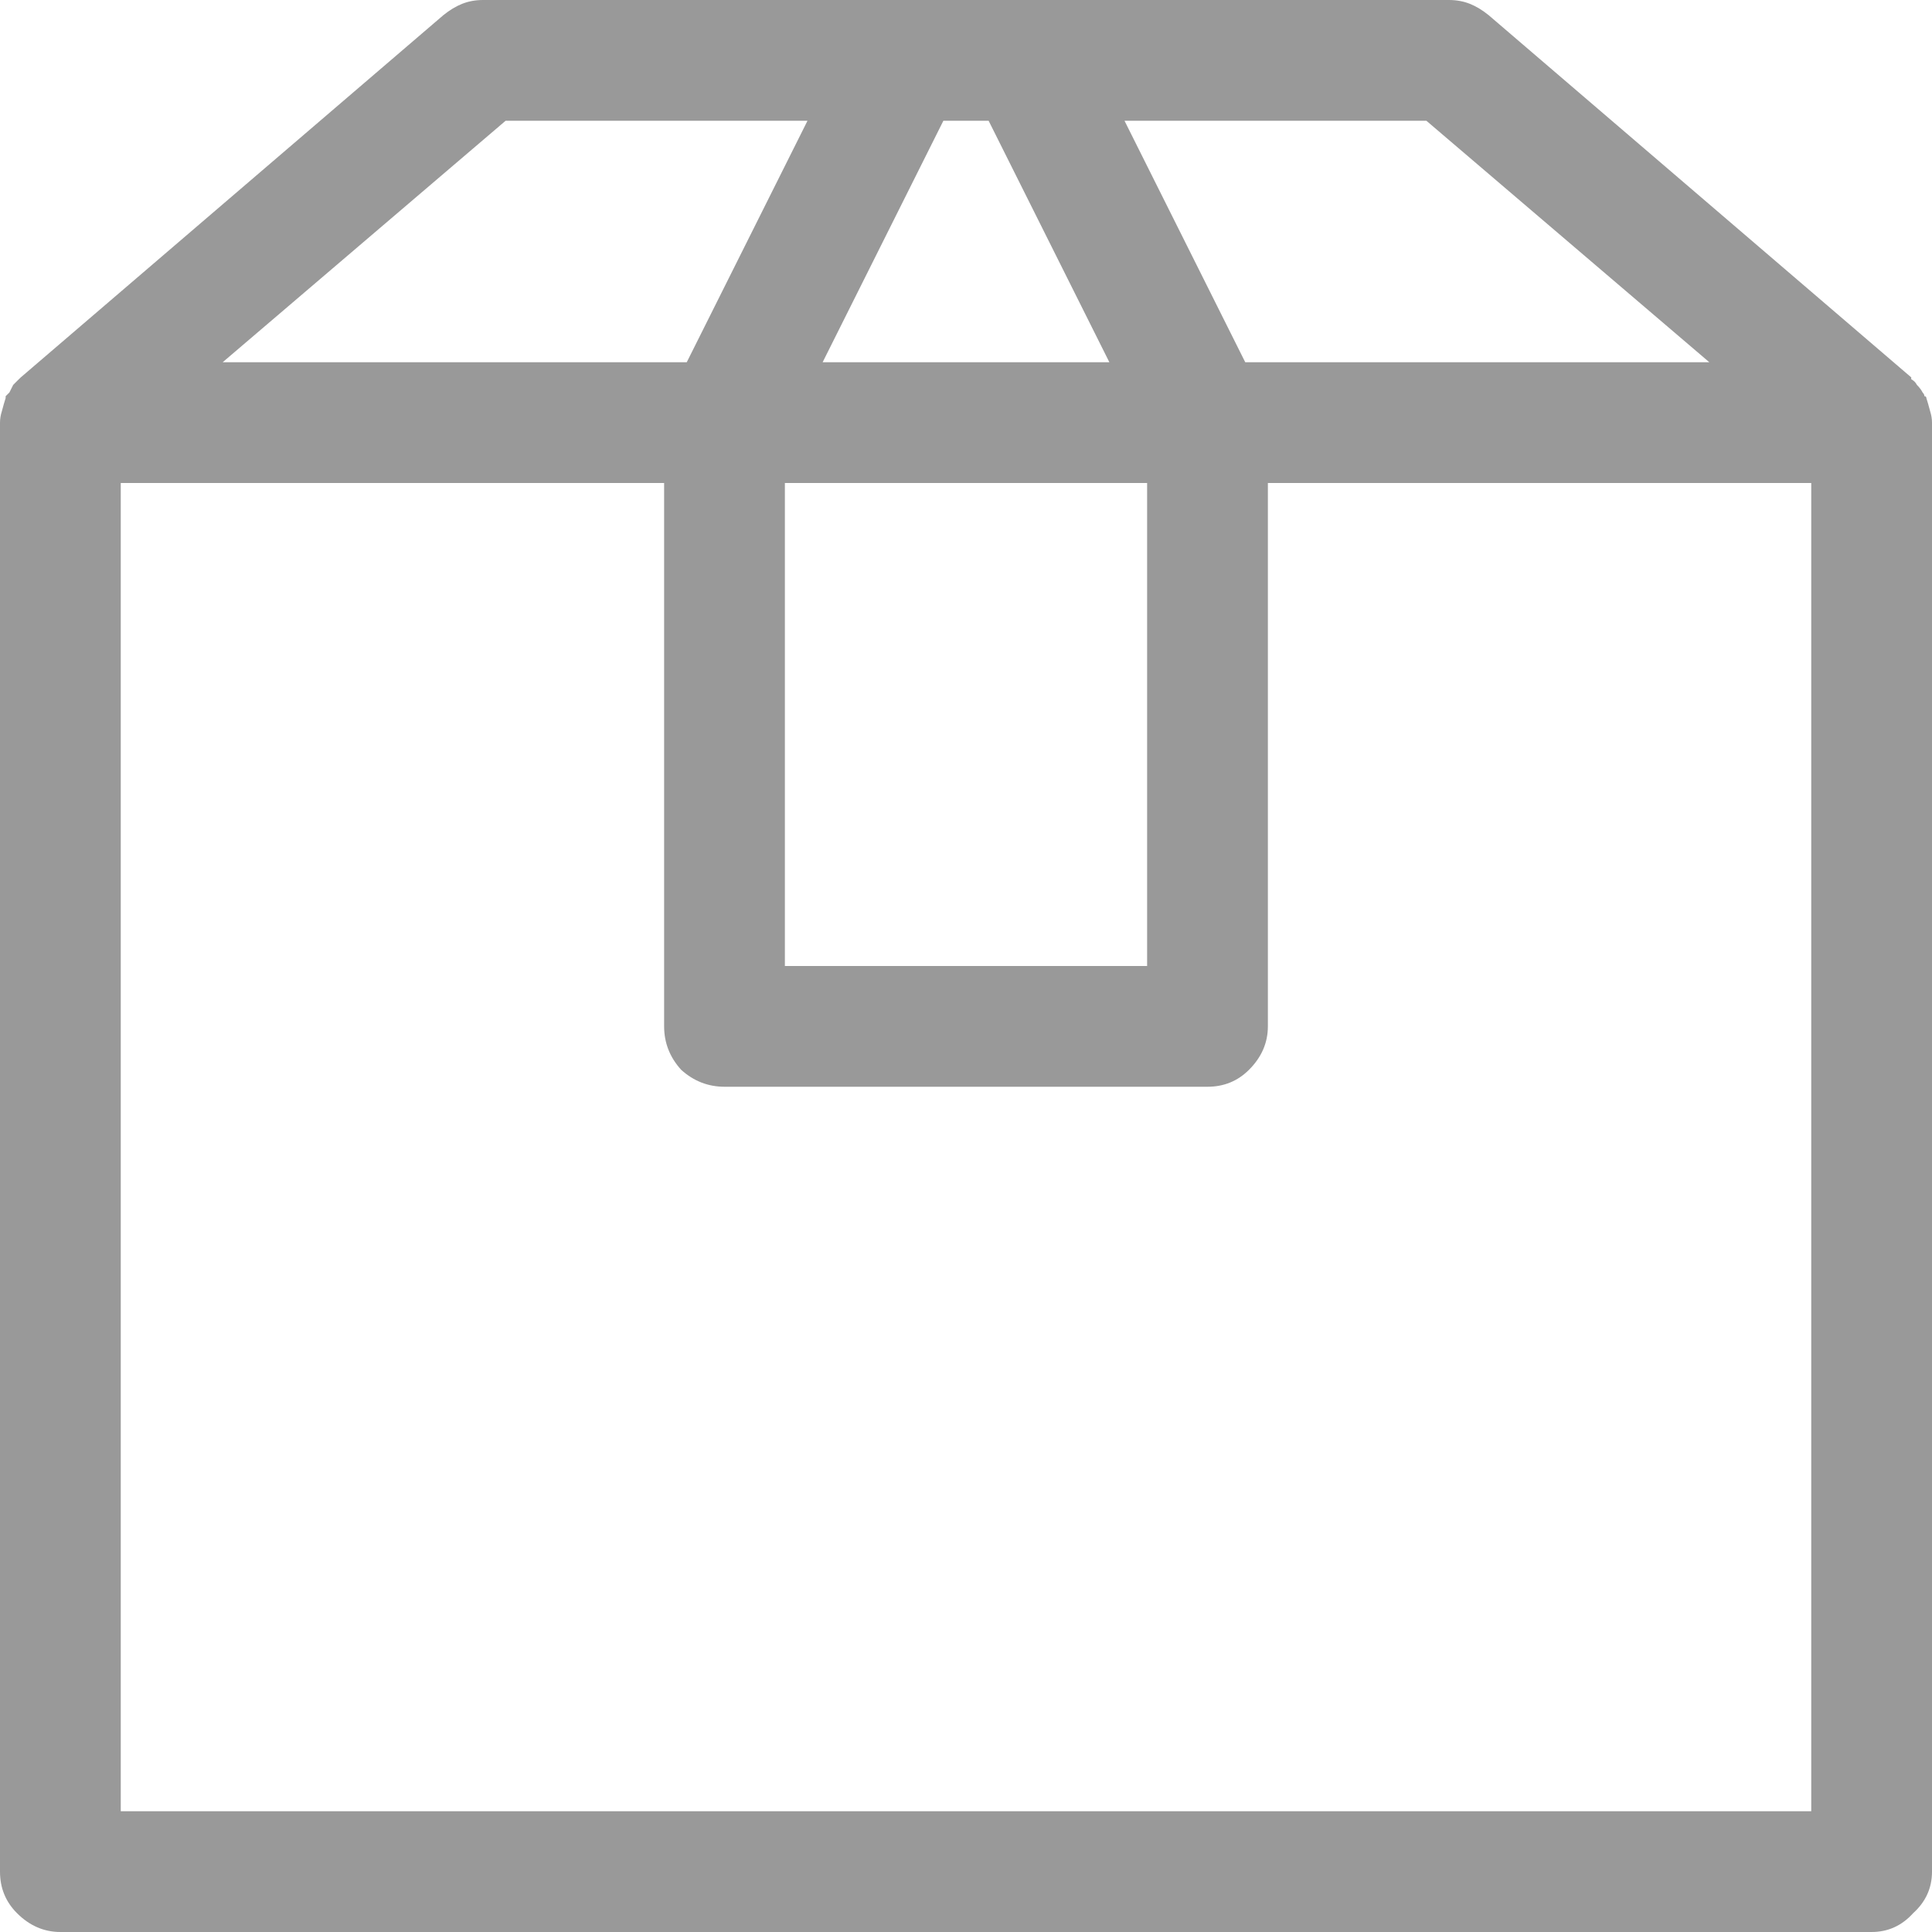 <svg width="24" height="24" viewBox="0 0 24 24" fill="none" xmlns="http://www.w3.org/2000/svg">
<path d="M23.883 4.875C23.867 4.844 23.844 4.812 23.812 4.781C23.797 4.75 23.773 4.727 23.742 4.711C23.742 4.695 23.742 4.688 23.742 4.688L18.492 0.188C18.414 0.125 18.336 0.078 18.258 0.047C18.18 0.016 18.094 0 18 0H6C5.906 0 5.82 0.016 5.742 0.047C5.664 0.078 5.586 0.125 5.508 0.188L0.258 4.688C0.258 4.688 0.25 4.695 0.234 4.711C0.219 4.727 0.195 4.75 0.164 4.781C0.148 4.812 0.133 4.844 0.117 4.875C0.102 4.891 0.086 4.906 0.07 4.922C0.07 4.922 0.07 4.93 0.07 4.945C0.055 4.992 0.039 5.047 0.023 5.109C0.008 5.156 0 5.203 0 5.25V23.25C0 23.453 0.07 23.625 0.211 23.766C0.367 23.922 0.547 24 0.75 24H23.25C23.453 24 23.625 23.922 23.766 23.766C23.922 23.625 24 23.453 24 23.25V5.25C24 5.203 23.992 5.156 23.977 5.109C23.961 5.047 23.945 4.992 23.93 4.945C23.93 4.93 23.922 4.922 23.906 4.922C23.906 4.906 23.898 4.891 23.883 4.875ZM21.234 4.5H15.469L13.969 1.5H17.719L21.234 4.5ZM9.75 6H14.25V12H9.75V6ZM12.281 1.5L13.781 4.5H10.219L11.719 1.5H12.281ZM6.281 1.5H10.031L8.531 4.5H2.766L6.281 1.5ZM1.5 22.5V6H8.25V12.75C8.25 12.953 8.32 13.133 8.461 13.289C8.617 13.43 8.797 13.5 9 13.5H15C15.203 13.5 15.375 13.43 15.516 13.289C15.672 13.133 15.75 12.953 15.75 12.75V6H22.5V22.5H1.5Z" fill="#999999"/>
</svg>
